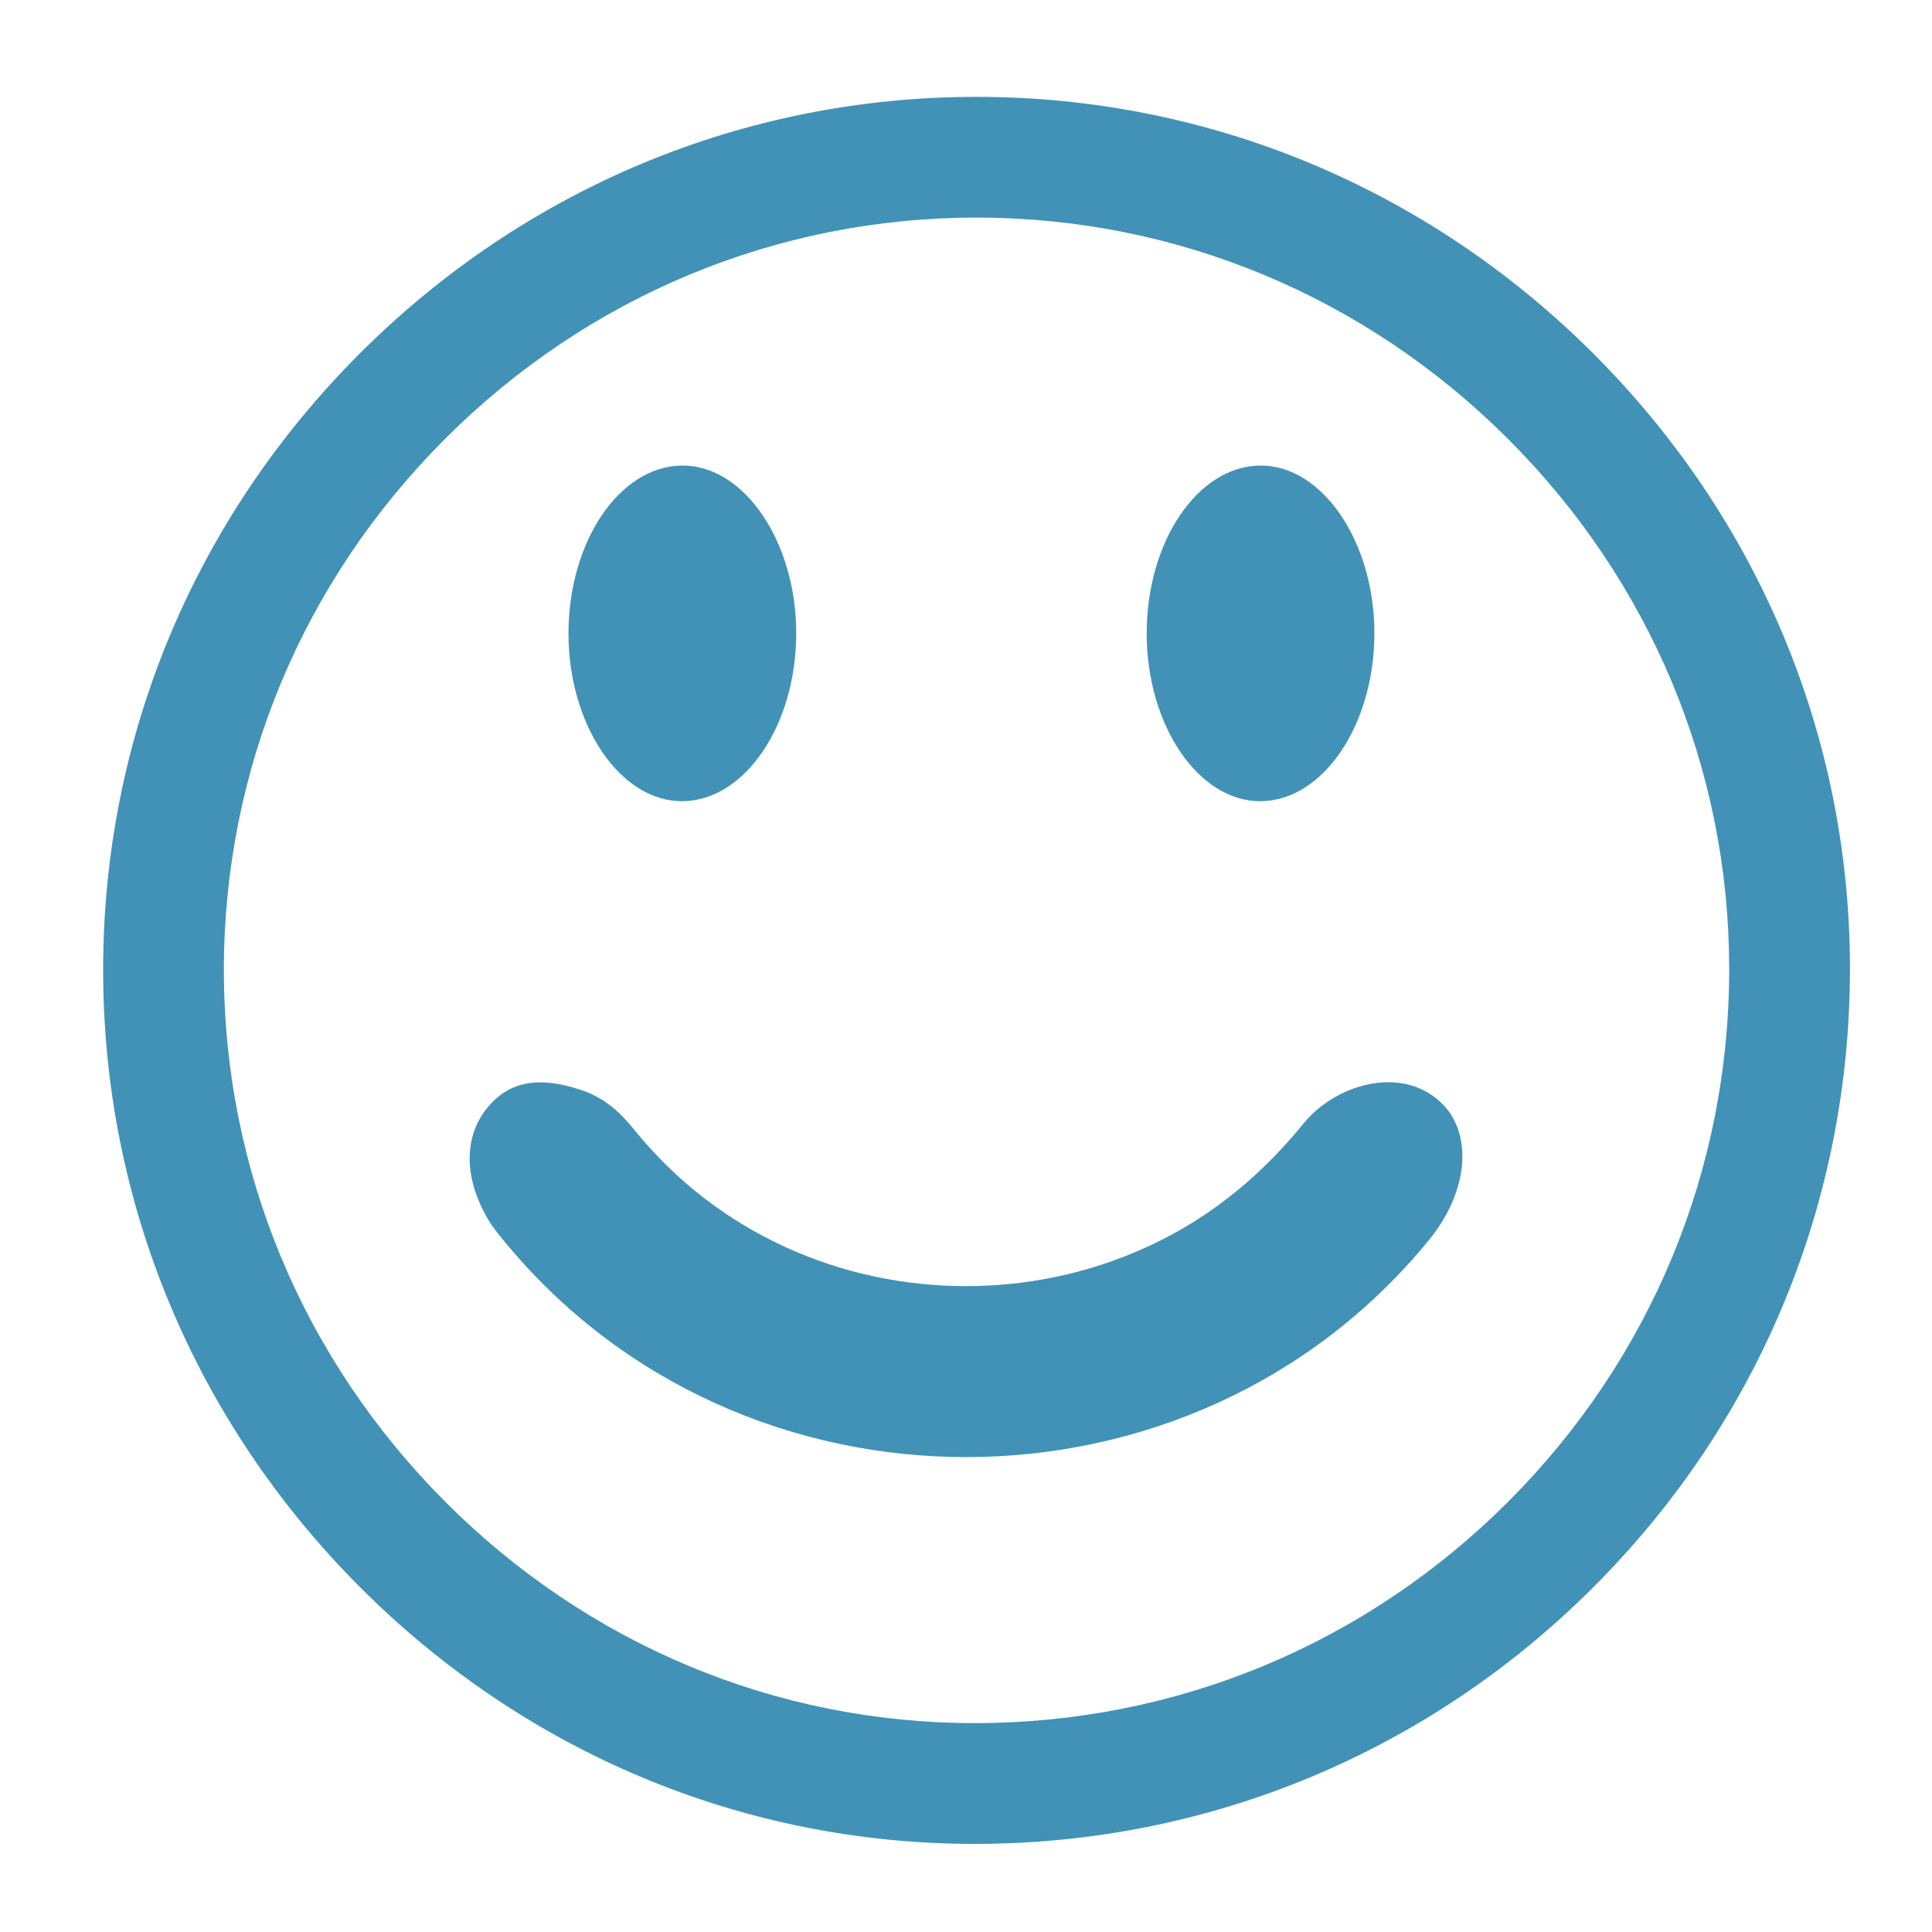 <?xml version="1.0" encoding="utf-8"?>
<!-- Generator: Adobe Illustrator 16.0.0, SVG Export Plug-In . SVG Version: 6.00 Build 0)  -->
<!DOCTYPE svg PUBLIC "-//W3C//DTD SVG 1.1//EN" "http://www.w3.org/Graphics/SVG/1.1/DTD/svg11.dtd">
<svg version="1.1" id="Layer_1" xmlns="http://www.w3.org/2000/svg" xmlns:xlink="http://www.w3.org/1999/xlink" x="0px" y="0px"
	 width="200px" height="200px" viewBox="0 0 200 200" enable-background="new 0 0 200 200" xml:space="preserve">
<g>
	<g>
		<g>
			<path fill="none" d="M191.504,100.192c0.055,49.983-40.627,90.687-90.632,90.687c-49.452,0-90.176-40.841-90.196-90.454
				c-0.015-49.665,40.722-90.399,90.412-90.399C150.682,10.026,191.452,50.683,191.504,100.192z"/>
			<path fill="#4192B6" d="M100.88,190.879c-23.932,0-46.536-9.453-63.652-26.619c-17.115-17.164-26.544-39.832-26.552-63.831
				c-0.008-24.027,9.426-46.696,26.563-63.831c17.138-17.136,39.812-26.572,63.85-26.572c23.988,0,46.644,9.416,63.789,26.513
				c17.146,17.099,26.604,39.708,26.629,63.659c0.022,24.168-9.396,46.922-26.526,64.069
				C147.836,181.43,125.07,190.88,100.88,190.879L100.88,190.879L100.88,190.879z M46.07,45.431
				C31.3,60.202,23.168,79.732,23.175,100.429c0.008,20.674,8.137,40.209,22.894,55.008c14.753,14.793,34.223,22.94,54.826,22.94
				l0,0c20.851,0,40.472-8.146,55.246-22.938c14.77-14.78,22.892-34.395,22.865-55.217c-0.021-20.625-8.171-40.102-22.951-54.84
				c-14.781-14.739-34.301-22.856-54.967-22.856C80.383,22.526,60.843,30.66,46.07,45.431z"/>
		</g>
		<g>
			<path fill="#4192B6" d="M100.02,133.141c-12.806,0.006-25.631-5.382-34.367-16.197c-1.486-1.838-3.102-3.321-5.535-4.123
				c-3.597-1.182-6.987-1.301-9.546,1.705c-2.534,2.969-2.666,7.273-0.02,11.75c0.455,0.768,1.035,1.471,1.599,2.156
				c24.473,29.879,71.269,29.877,95.736-0.017c3.928-4.804,4.447-10.151,2.053-13.425c-3.896-4.963-11.381-3.094-14.988,1.298
				c-3.812,4.704-8.245,8.519-13.201,11.272C115.051,131.277,107.536,133.141,100.02,133.141z"/>
		</g>
	</g>
	<g>
		<path fill="#4192B6" d="M58.851,65.531c-0.018,9.543,5.381,17.485,11.833,17.409c6.433-0.074,11.718-7.879,11.741-17.334
			c0.021-9.509-5.402-17.484-11.84-17.411C64.127,48.271,58.866,56.048,58.851,65.531z"/>
		<path fill="#4192B6" d="M118.705,65.532c-0.018,9.544,5.379,17.481,11.832,17.408c6.432-0.074,11.719-7.882,11.74-17.338
			c0.021-9.508-5.4-17.481-11.84-17.407C123.982,48.27,118.719,56.047,118.705,65.532z"/>
	</g>
</g>
</svg>

